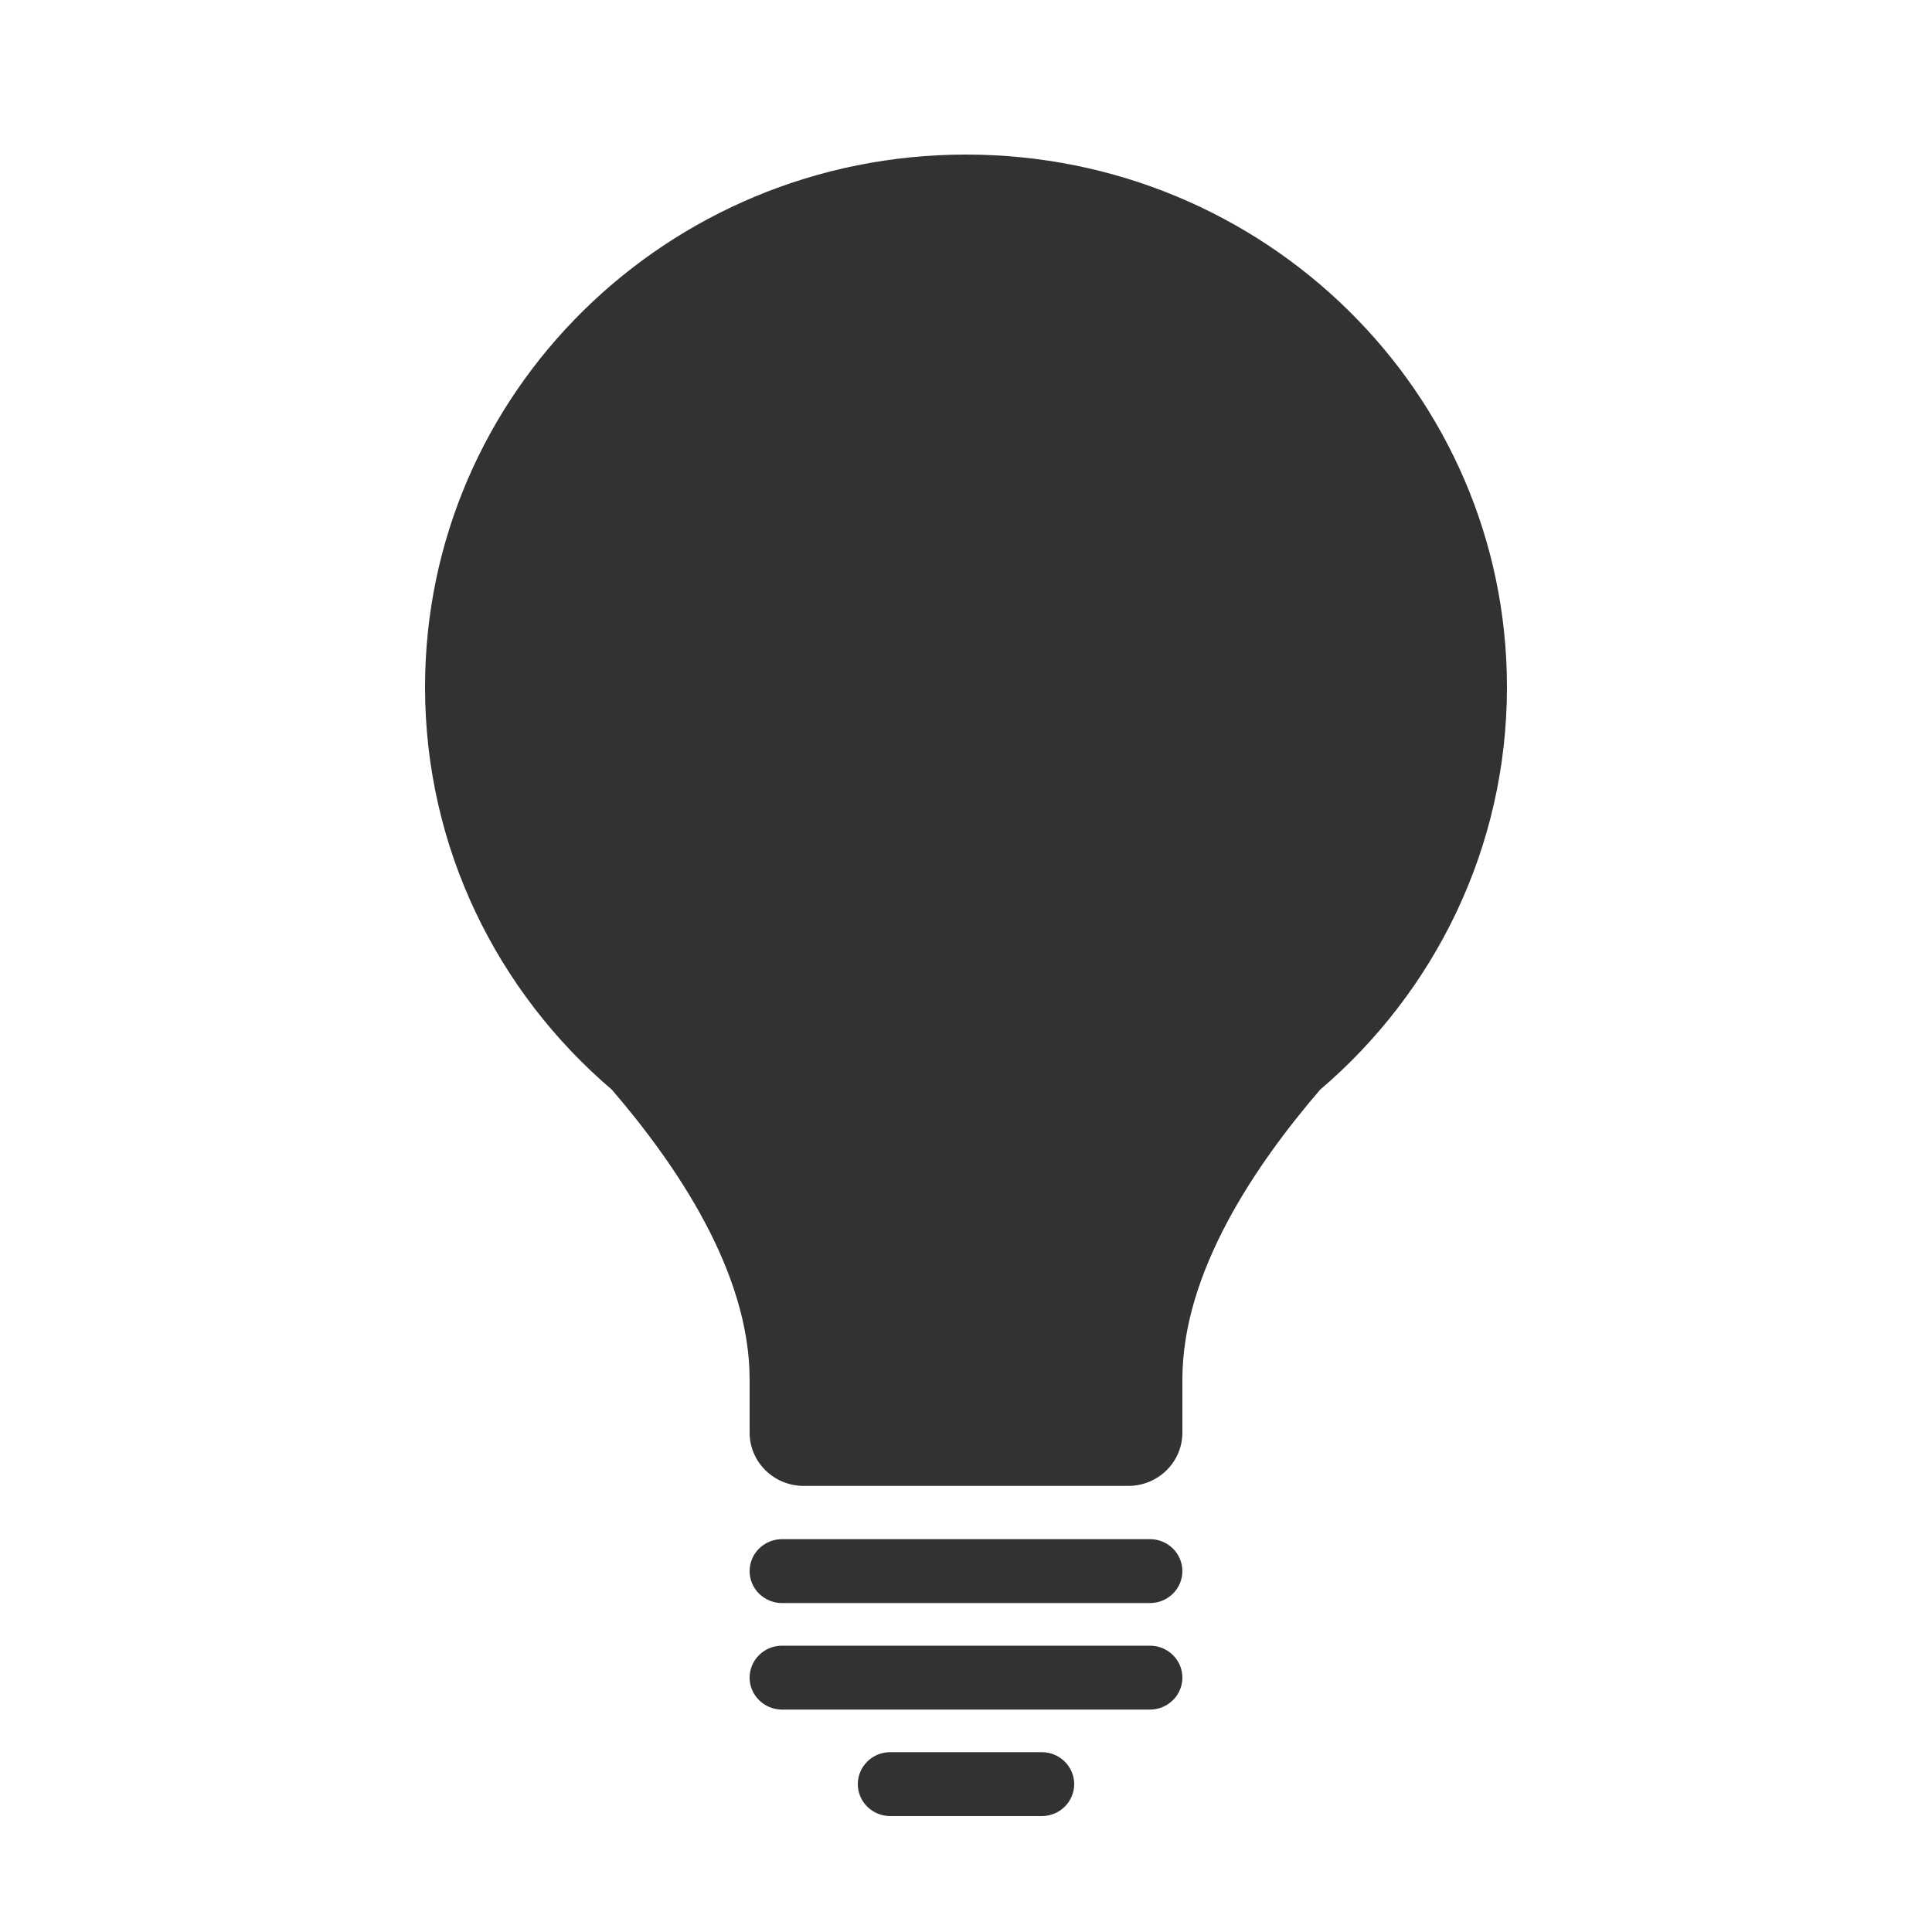 <svg width="50" height="50" viewBox="0 0 50 50" fill="none" xmlns="http://www.w3.org/2000/svg">
<path d="M30.6 35.699V37.077C30.6 37.838 29.973 38.455 29.2 38.455H20.8C20.027 38.455 19.4 37.838 19.4 37.077V35.699C19.4 32.921 17.504 30.143 15.835 28.201C12.873 25.674 11 21.943 11 17.782C11 10.17 17.268 4 25 4C32.732 4 39 10.17 39 17.782C39 21.943 37.127 25.674 34.165 28.201C32.496 30.143 30.6 32.921 30.6 35.699Z" fill="#323232"/>
<path d="M19.4 40.66C19.4 40.204 19.776 39.833 20.24 39.833H29.76C30.224 39.833 30.6 40.204 30.6 40.66C30.6 41.117 30.224 41.487 29.76 41.487H20.24C19.776 41.487 19.4 41.117 19.4 40.66Z" fill="#323232"/>
<path d="M19.4 43.417C19.4 42.96 19.776 42.59 20.24 42.59H29.76C30.224 42.59 30.6 42.96 30.6 43.417C30.6 43.873 30.224 44.244 29.76 44.244H20.24C19.776 44.244 19.4 43.873 19.4 43.417Z" fill="#323232"/>
<path d="M22.2 46.173C22.2 45.716 22.576 45.346 23.04 45.346H26.96C27.424 45.346 27.8 45.716 27.8 46.173C27.8 46.63 27.424 47 26.96 47H23.04C22.576 47 22.2 46.63 22.2 46.173Z" fill="#323232"/>
</svg>

